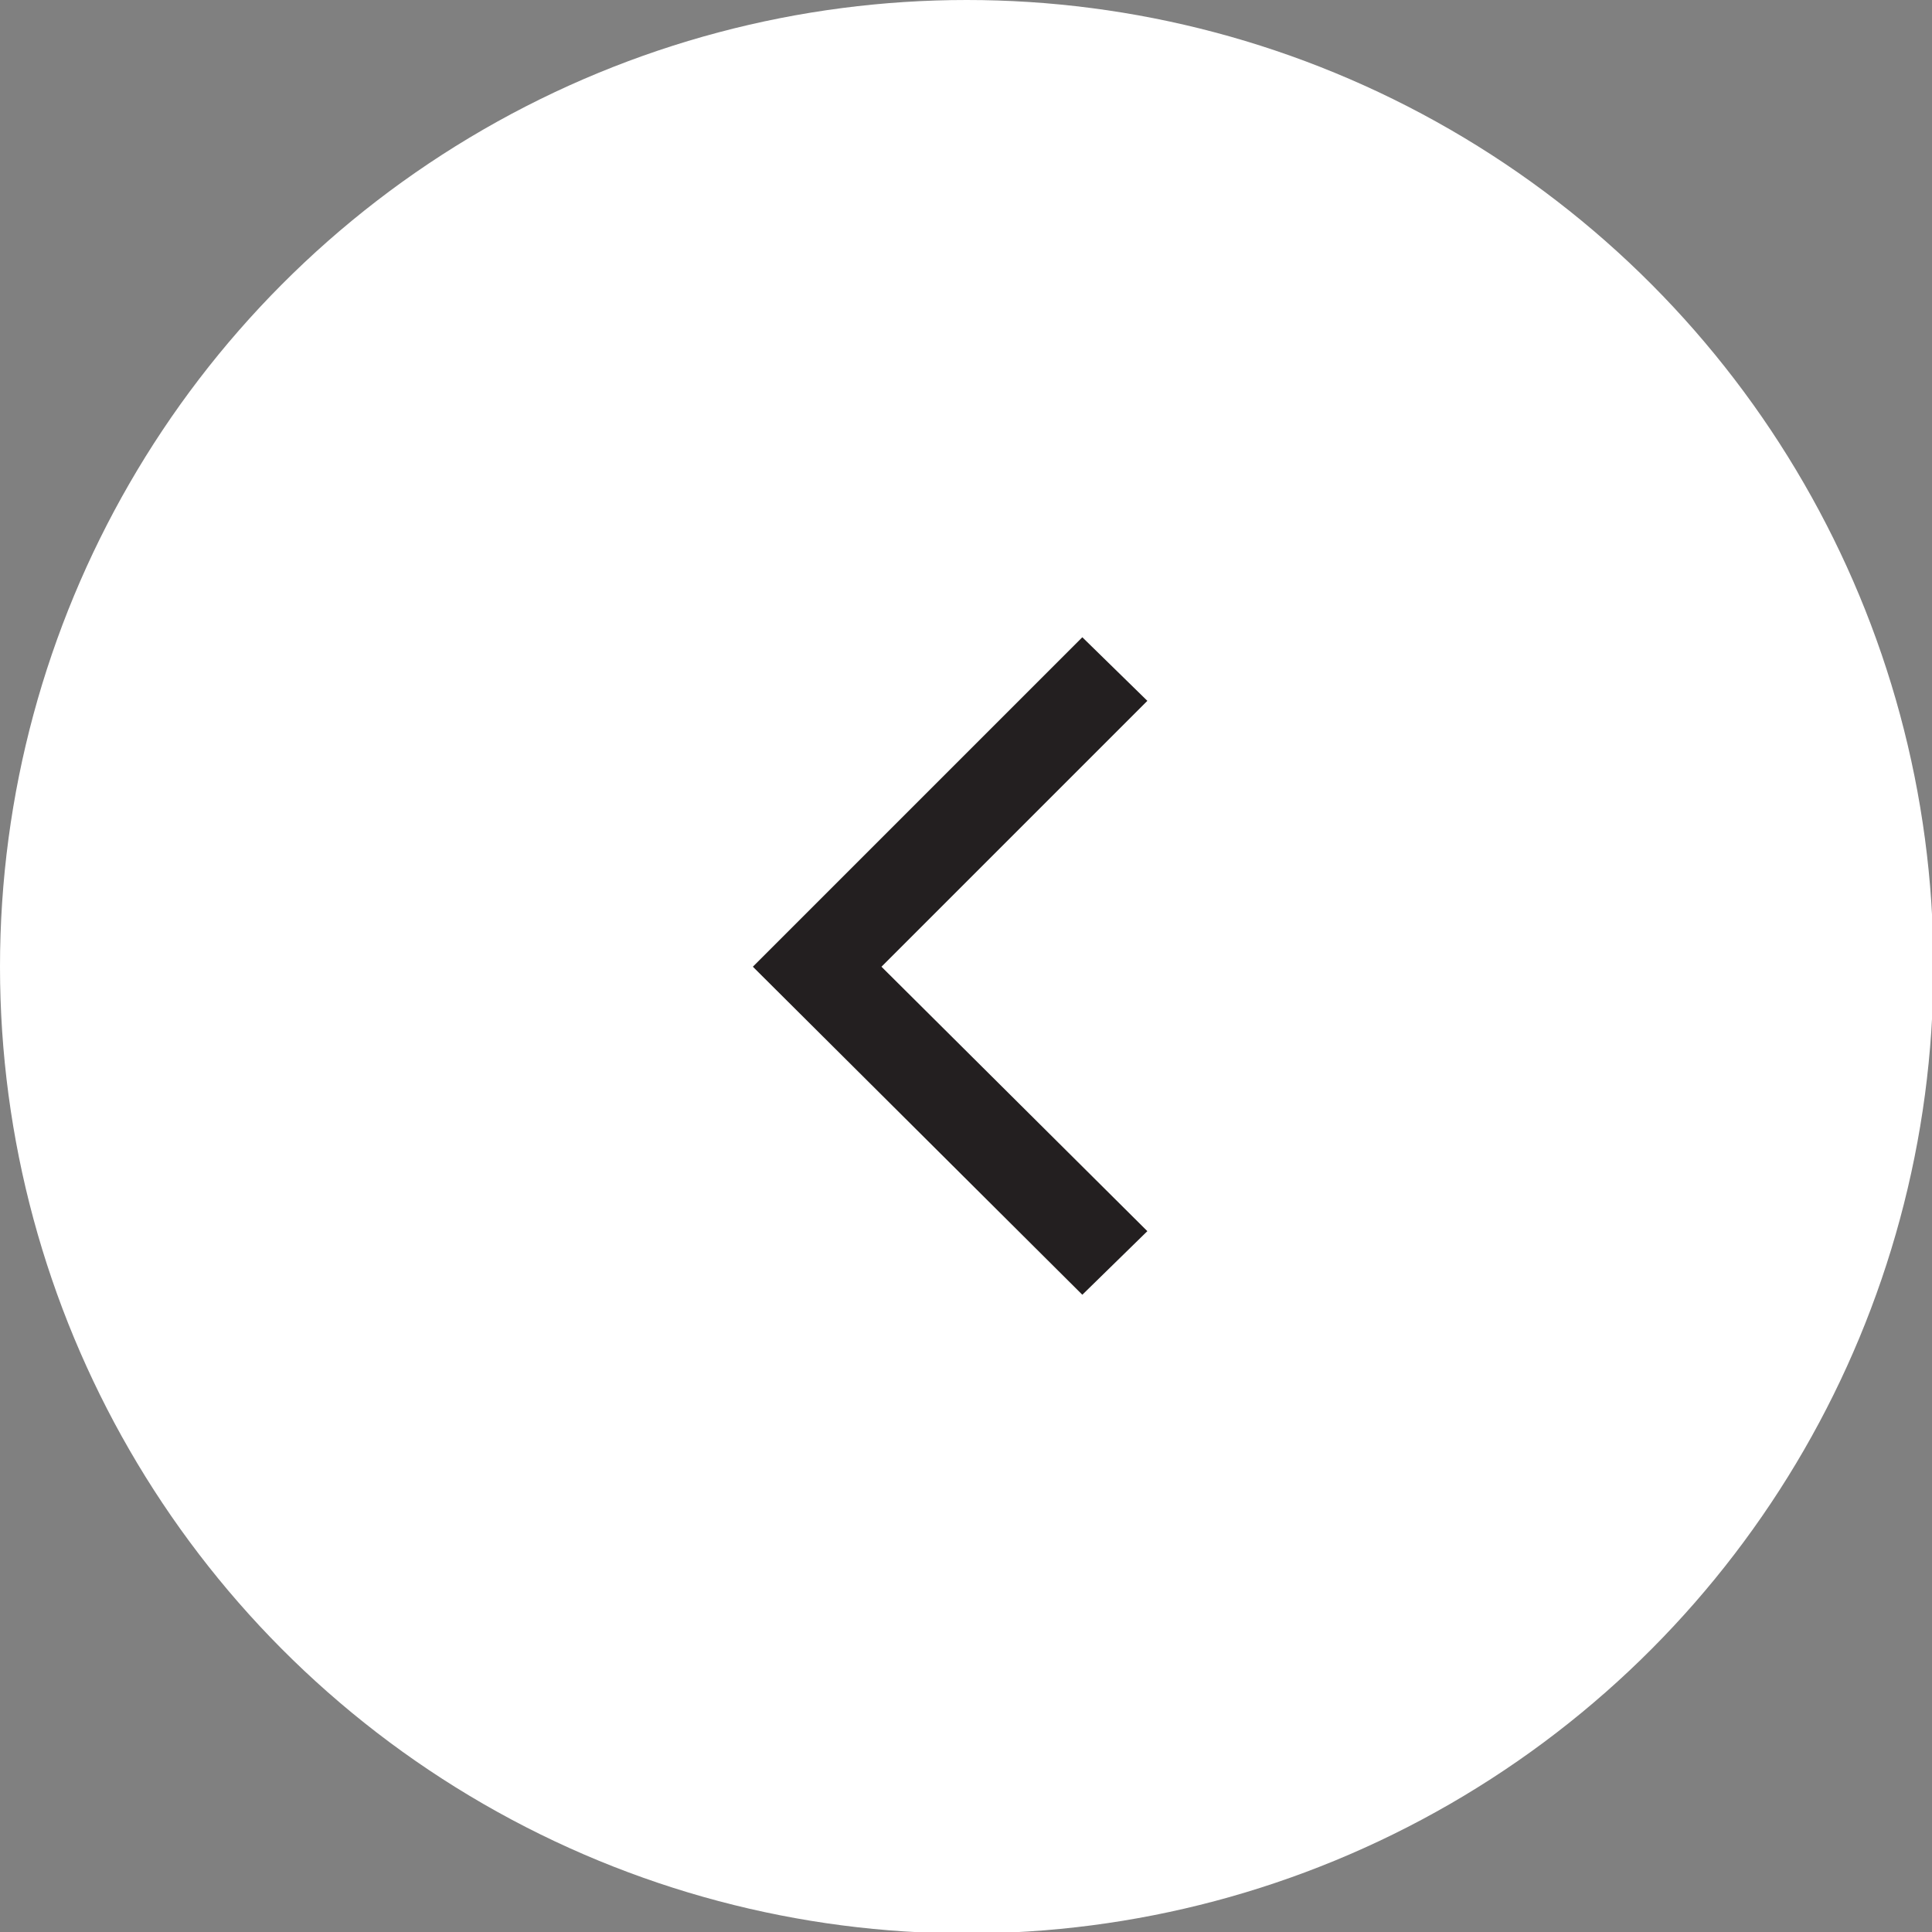 <?xml version="1.0" encoding="utf-8"?>
<!-- Generator: Adobe Illustrator 22.1.0, SVG Export Plug-In . SVG Version: 6.00 Build 0)  -->
<svg version="1.1" id="Layer_1" xmlns="http://www.w3.org/2000/svg" xmlns:xlink="http://www.w3.org/1999/xlink" x="0px" y="0px"
	 viewBox="0 0 133.7 133.7" style="enable-background:new 0 0 133.7 133.7;" xml:space="preserve">
<rect x="0" y="0" width="133.7" height="133.7" fill="#808080" stroke="none"/>
<style type="text/css">
	.st0{fill:#005A83;}
	.st1{fill:#A7A9AC;}
	.st2{clip-path:url(#SVGID_2_);}
	.st3{fill:#231F20;}
	.st4{fill:none;stroke:#231F20;stroke-width:7;stroke-linecap:round;stroke-linejoin:round;stroke-miterlimit:10;}
	.st5{fill:#FFFFFF;}
	.st6{fill:#FC5B62;}
	.st7{fill:#64C6C2;}
	.st8{fill:none;stroke:#FFFFFF;stroke-width:10.238;stroke-linecap:round;stroke-linejoin:round;stroke-miterlimit:10;}
	.st9{fill:#FFD100;}
	.st10{fill:none;stroke:#3AA0C8;stroke-width:10.238;stroke-linecap:round;stroke-linejoin:round;stroke-miterlimit:10;}
	.st11{fill:none;stroke:#FFFFFF;stroke-width:3;stroke-miterlimit:10;}
	.st12{fill:none;stroke:#231F20;stroke-width:5;stroke-linecap:round;stroke-linejoin:round;stroke-miterlimit:10;}
	.st13{clip-path:url(#SVGID_4_);}
	.st14{fill:#191919;}
	.st15{fill:none;stroke:#231F20;stroke-width:3;stroke-miterlimit:10;}
	.st16{fill:#A0D9D9;}
	.st17{fill:#FBCFCC;}
	.st18{fill:none;stroke:#FFFFFF;stroke-width:5;stroke-miterlimit:10;}
	.st19{fill:none;stroke:#FC5B62;stroke-width:4;stroke-miterlimit:10;}
	.st20{fill:none;stroke:#64C6C2;stroke-width:2;stroke-linecap:round;stroke-linejoin:round;stroke-miterlimit:10;}
	.st21{fill:#FFFFFF;stroke:#FC5B62;stroke-width:2.38;stroke-miterlimit:10;}
	.st22{fill:#D1D3D4;}
	.st23{fill:#939598;}
	.st24{fill:none;stroke:#FC5B62;stroke-width:2;stroke-miterlimit:10;}
	.st25{fill:none;stroke:#64C6C2;stroke-width:2;stroke-miterlimit:10;}
	.st26{clip-path:url(#SVGID_6_);}
	.st27{fill:#BCBEC0;}
	.st28{fill:#FC5B62;stroke:#FFFFFF;stroke-width:2;stroke-miterlimit:10;}
	.st29{fill:#F8AEA6;}
	.st30{fill:#B9B9BA;}
	.st31{fill:none;stroke:#58595B;stroke-width:3;stroke-miterlimit:10;}
	.st32{fill:#64C6C2;stroke:#58595B;stroke-width:3;stroke-miterlimit:10;}
	.st33{fill:#F9505D;}
	.st34{fill:none;stroke:#FFFFFF;stroke-width:4.406;stroke-miterlimit:10;}
	.st35{fill:none;stroke:#FFFFFF;stroke-width:4;stroke-miterlimit:10;}
	.st36{fill:none;stroke:#231F20;stroke-width:4.497;stroke-miterlimit:10;}
	.st37{fill:none;stroke:#231F20;stroke-width:4.497;stroke-linecap:round;stroke-miterlimit:10;}
	.st38{fill:none;stroke:#FFFFFF;stroke-width:2.007;stroke-miterlimit:10;}
	.st39{fill:none;stroke:#64C6C2;stroke-width:2.007;stroke-miterlimit:10;}
	.st40{fill:none;stroke:#FC5B62;stroke-width:8;stroke-linecap:round;stroke-linejoin:round;stroke-miterlimit:10;}
	.st41{fill:#F15A29;}
	.st42{fill:#3AA0C8;}
	.st43{opacity:0.5;}
	.st44{fill:none;stroke:#231F20;stroke-width:34.504;stroke-miterlimit:10;}
	.st45{fill:#BE1E2D;}
</style>
<circle class="st5" cx="66.9" cy="66.9" r="66.9"/>
<g>
	<polygon class="st3" points="74.9,89.6 52.1,66.9 74.9,44.1 79.4,48.5 61,66.9 79.4,85.2 	"/>
</g>
</svg>
